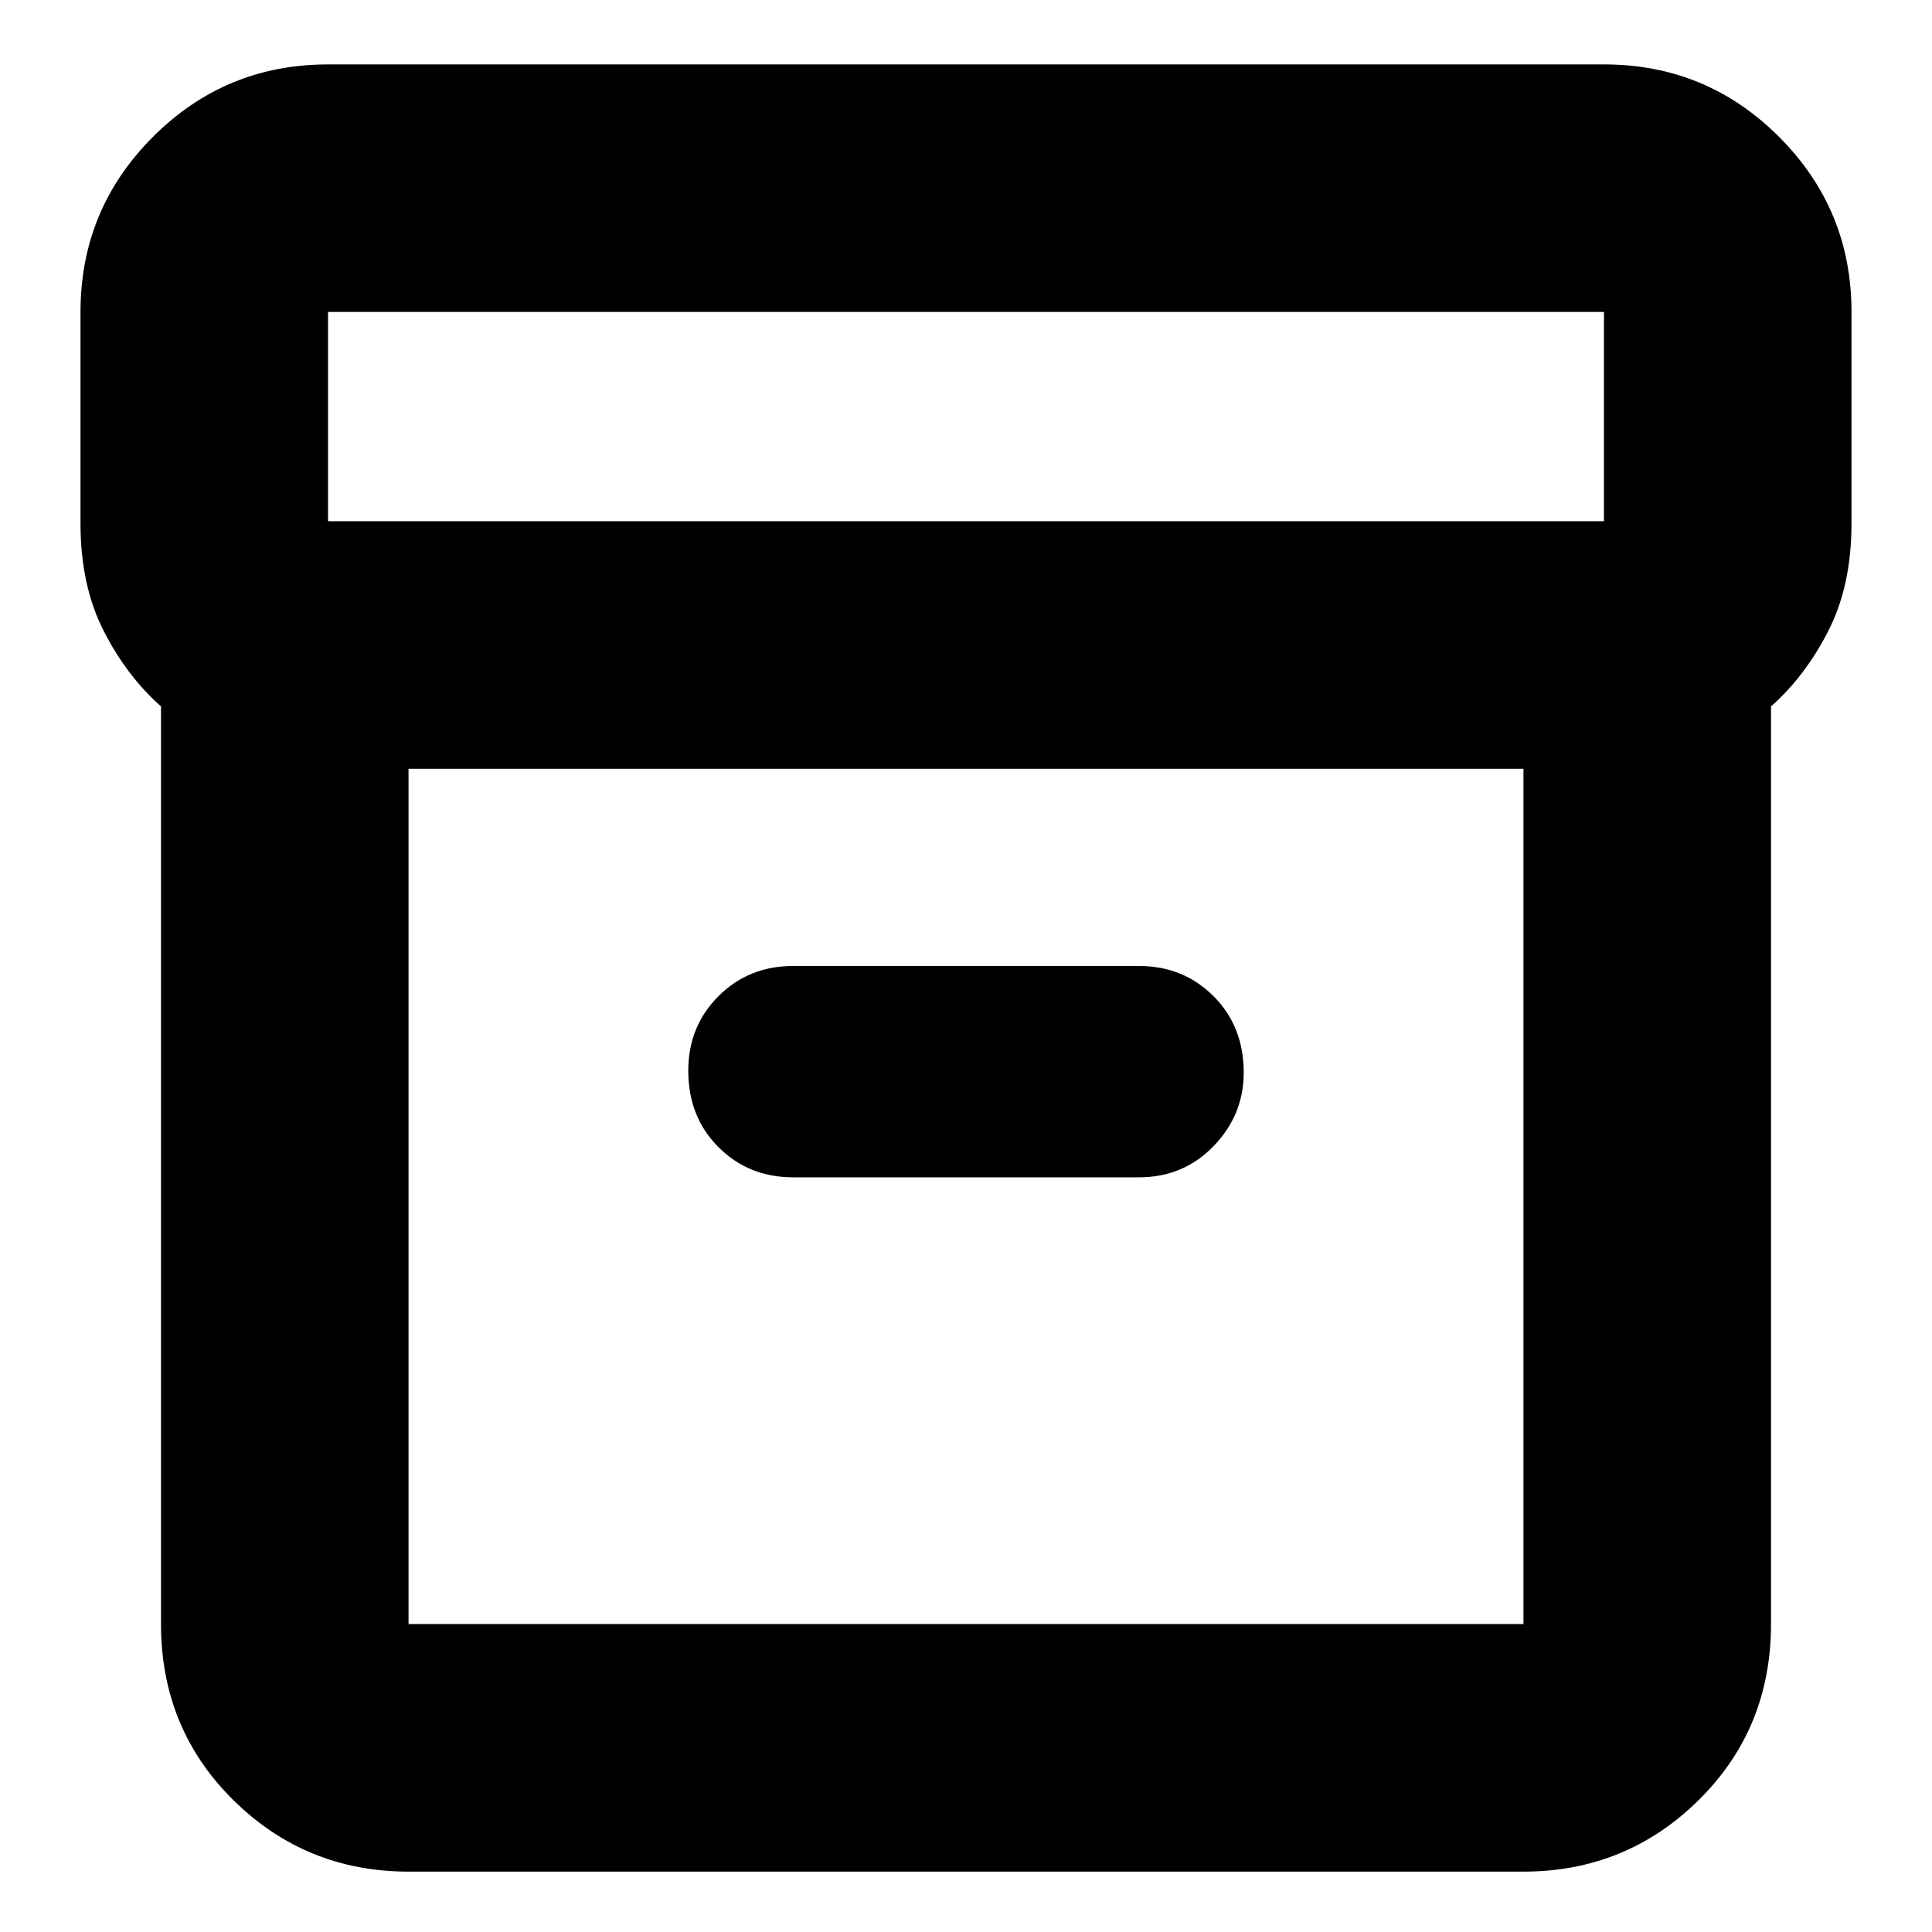 <svg xmlns="http://www.w3.org/2000/svg" height="24" width="24"><path d="M5.075 23.25q-1.275 0-2.175-.887-.9-.888-.9-2.188v-11.4q-.425-.375-.712-.938Q1 7.275 1 6.5V3.875Q1 2.6 1.9 1.7 2.8.8 4.075.8h15.85q1.275 0 2.175.9.9.9.9 2.175V6.5q0 .775-.288 1.337-.287.563-.712.938v11.4q0 1.3-.9 2.188-.9.887-2.175.887Zm0-13.7v10.625h13.85V9.55Zm14.85-3.075v-2.6H4.075v2.6ZM9.85 14.625h4.3q.55 0 .925-.387.375-.388.375-.913 0-.575-.375-.95T14.15 12h-4.3q-.55 0-.925.375t-.375.925q0 .575.375.95t.925.375Zm-4.775 5.55V9.55v10.625Z"/></svg>